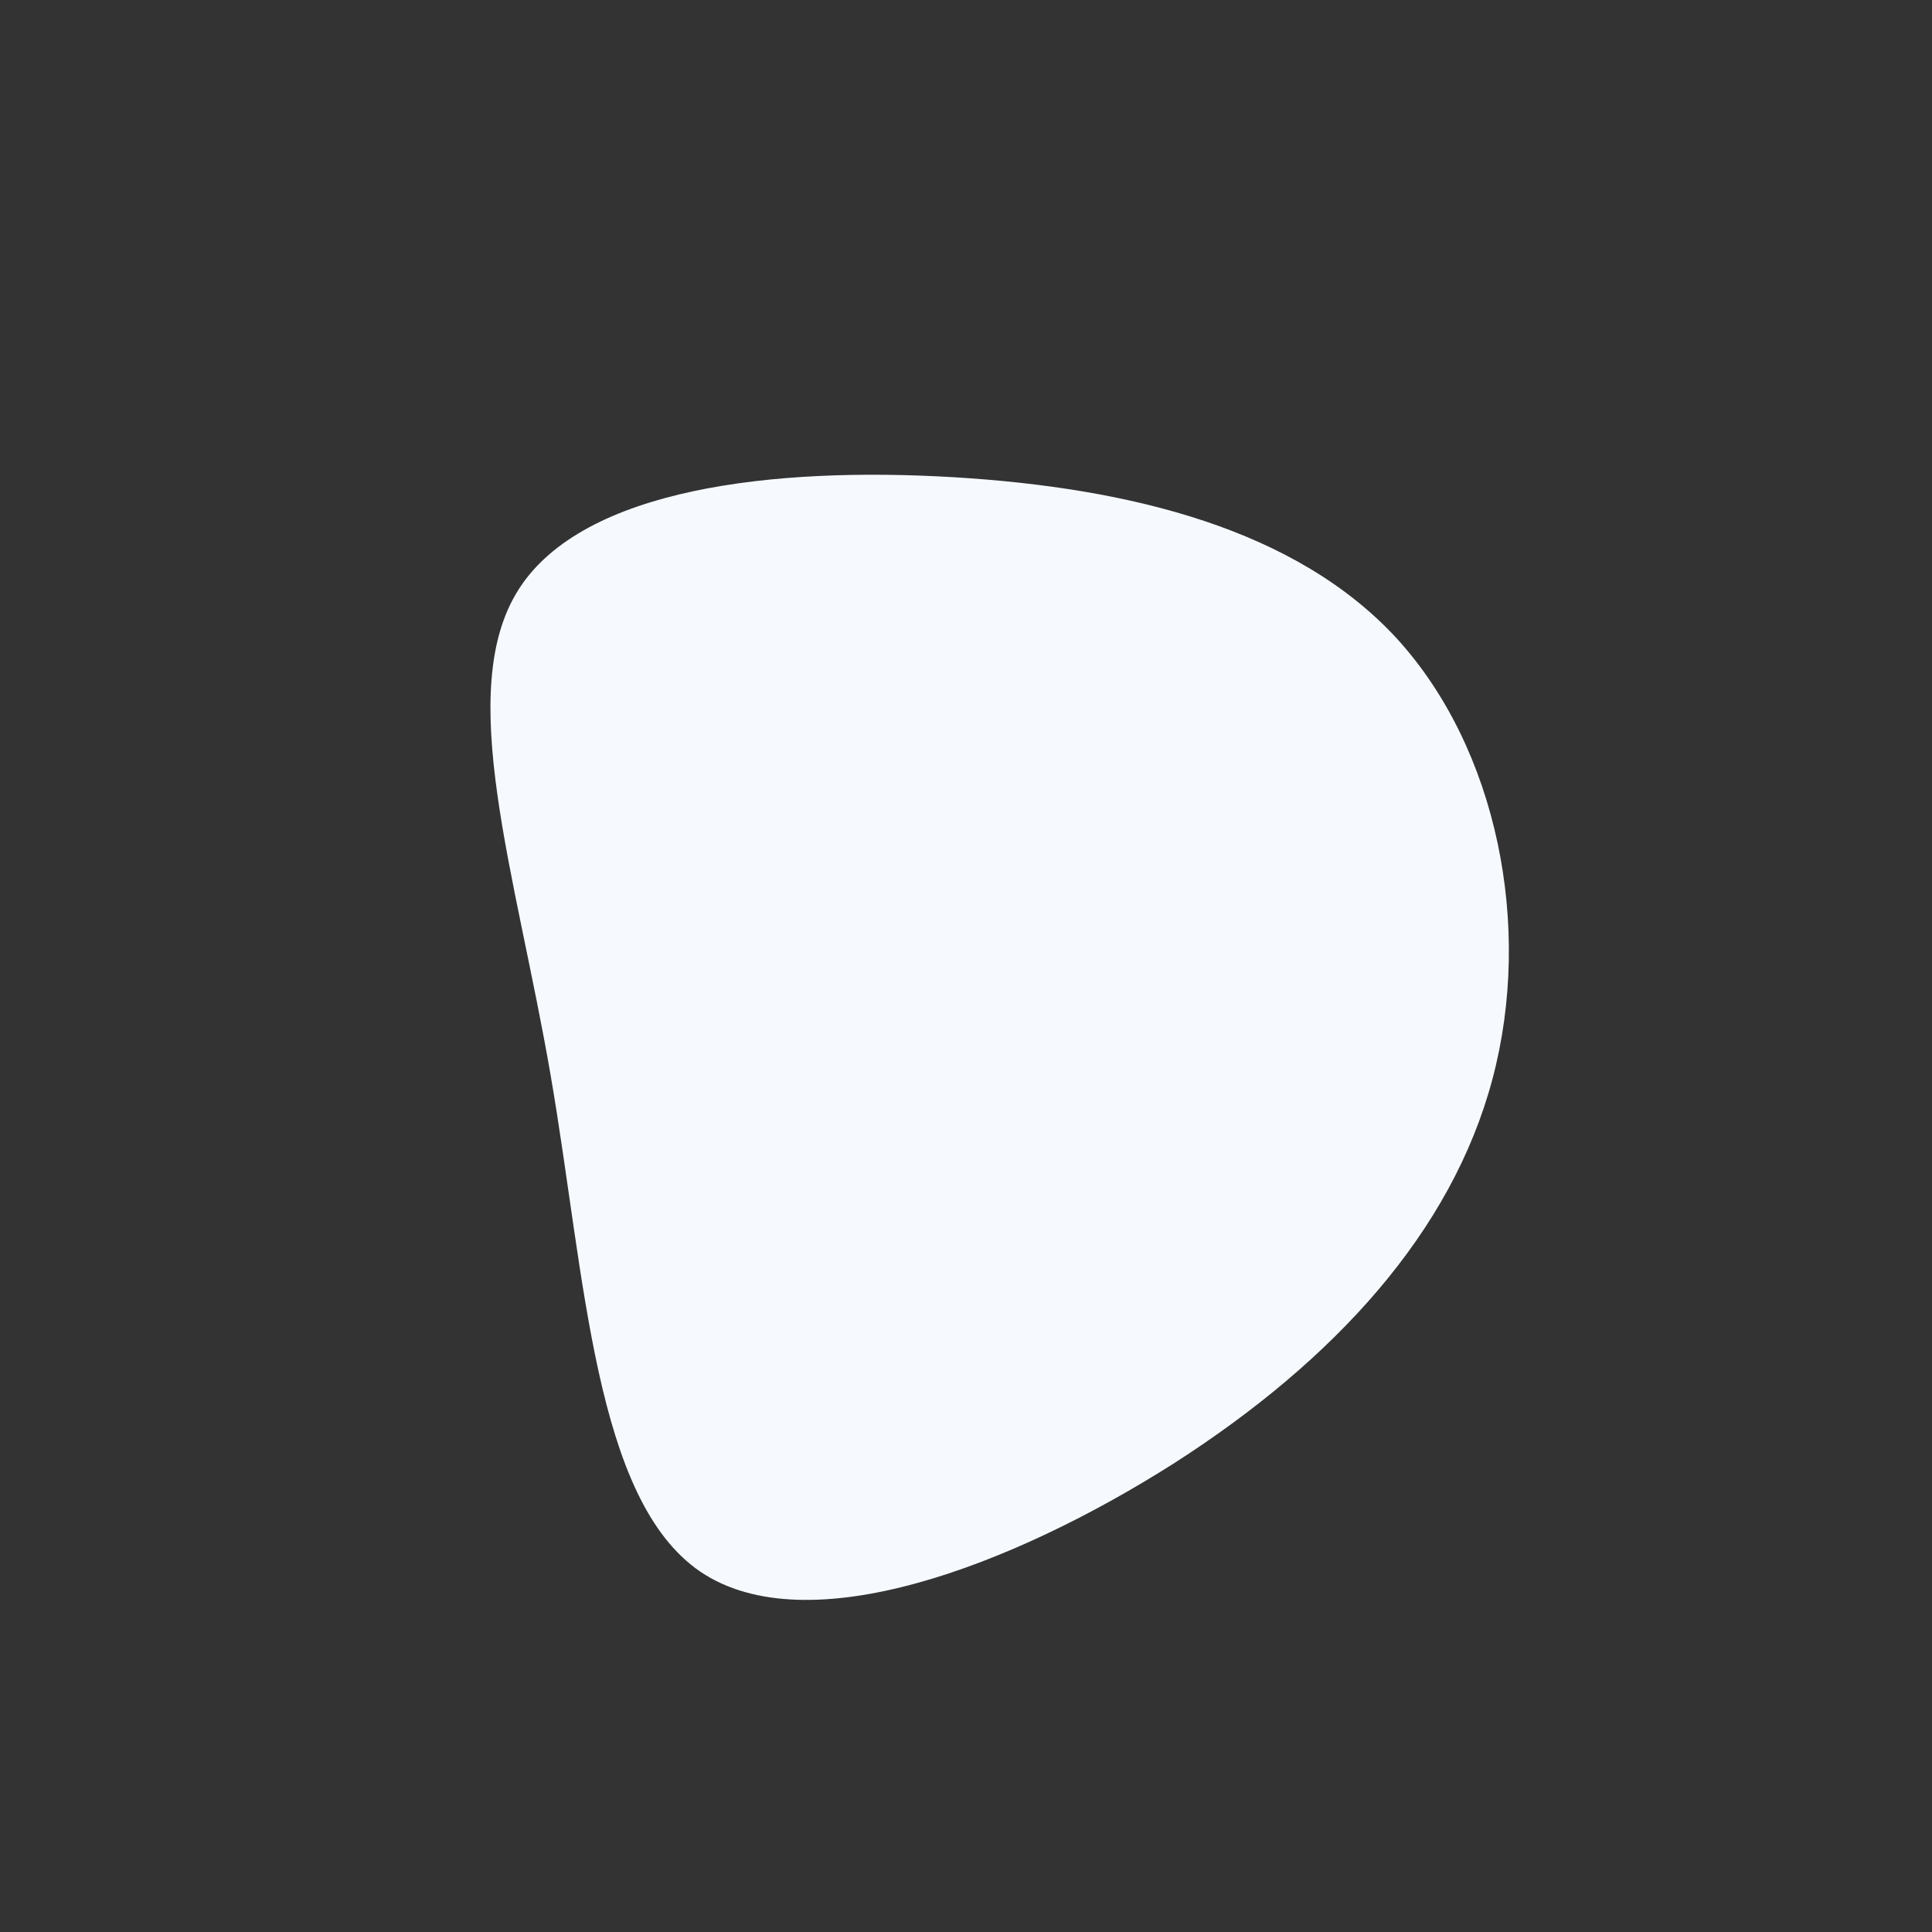 <?xml version="1.0" standalone="no"?>
<svg viewBox="0 0 200 200" xmlns="http://www.w3.org/2000/svg">
  <rect x="0" y="0" width="200" height="200" fill="#333333" stroke="none"/>
  <path fill="#F6FAFF" d="M44.6,-33.9C55,-22.5,58.7,-4.1,54.5,11.7C50.3,27.5,38.2,40.8,21.5,51.5C4.8,62.1,-16.4,70.2,-27.5,62.7C-38.5,55.2,-39.4,32.2,-43,11.3C-46.6,-9.6,-53,-28.5,-46.3,-39C-39.6,-49.5,-19.8,-51.7,-1.3,-50.6C17.1,-49.5,34.2,-45.2,44.6,-33.9Z" transform="translate(100 100)" />
</svg>
